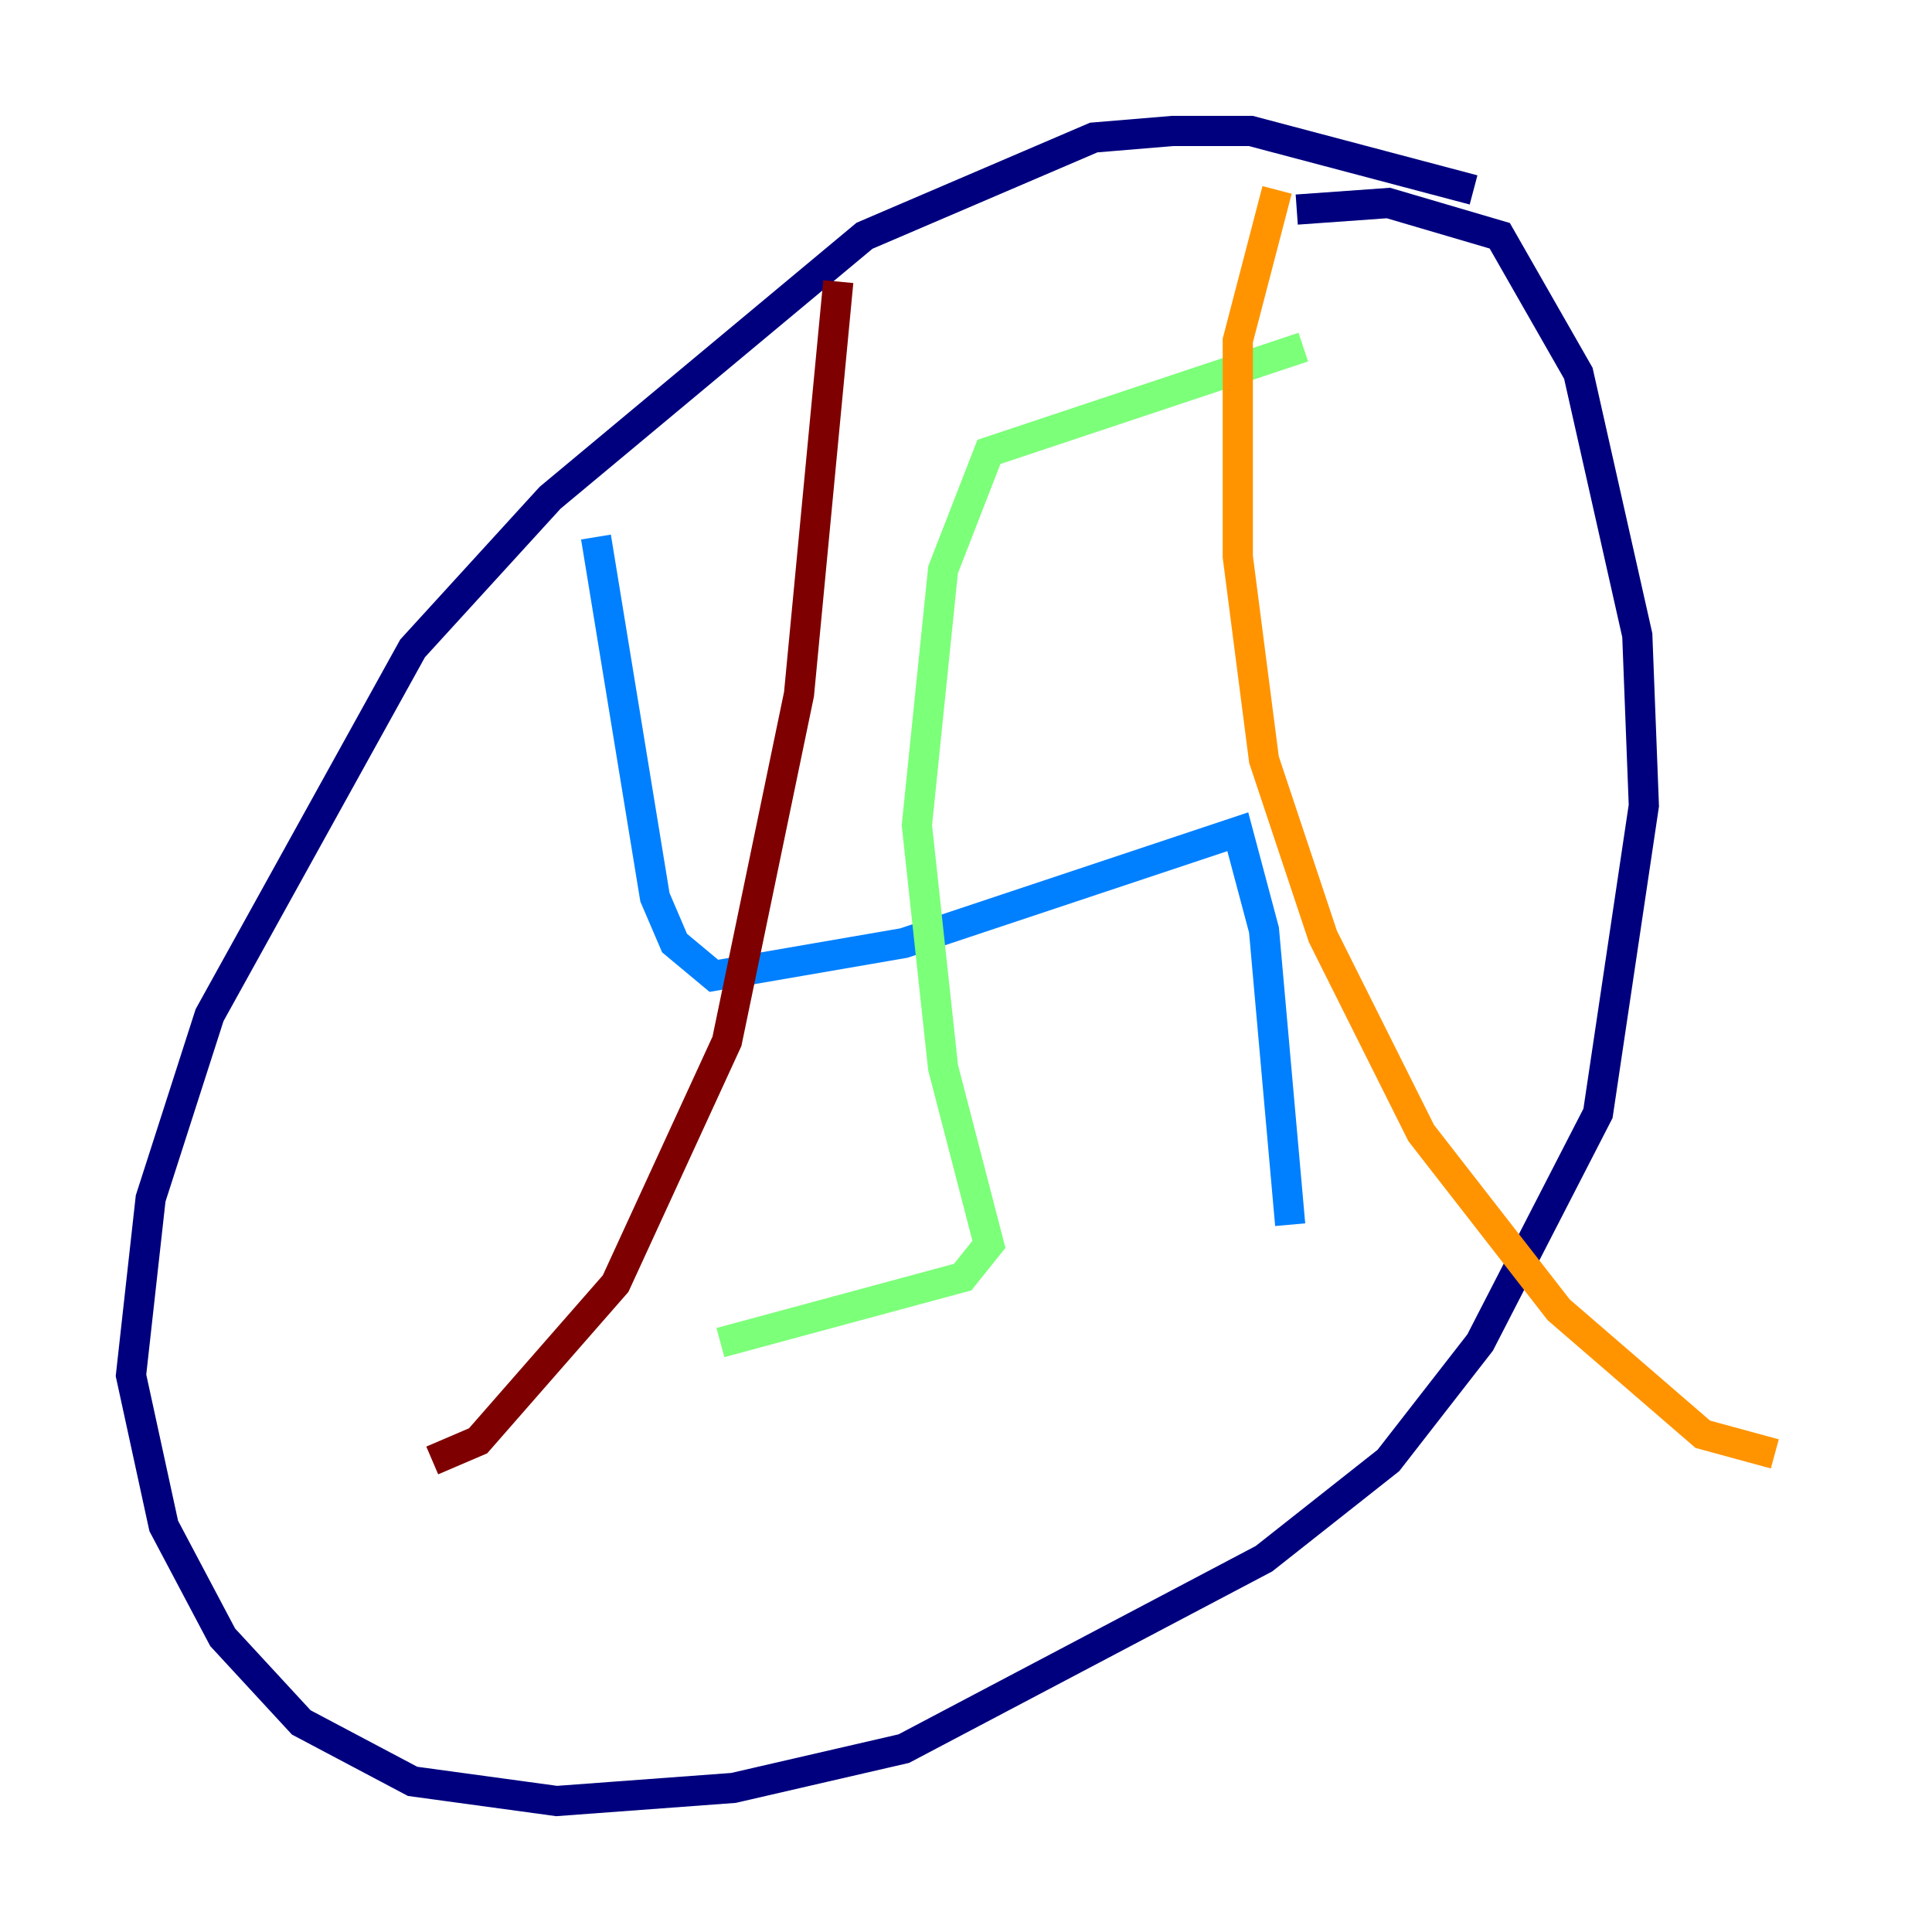 <?xml version="1.0" encoding="utf-8" ?>
<svg baseProfile="tiny" height="128" version="1.2" viewBox="0,0,128,128" width="128" xmlns="http://www.w3.org/2000/svg" xmlns:ev="http://www.w3.org/2001/xml-events" xmlns:xlink="http://www.w3.org/1999/xlink"><defs /><polyline fill="none" points="97.627,12.583 82.875,8.678 77.668,8.678 72.461,9.112 57.275,15.62 36.447,32.976 27.336,42.956 13.885,67.254 9.98,79.403 8.678,91.119 10.848,101.098 14.752,108.475 19.959,114.115 27.336,118.02 36.881,119.322 48.597,118.454 59.878,115.851 83.742,103.268 91.986,96.759 98.061,88.949 105.871,73.763 108.909,53.37 108.475,42.088 104.57,24.732 99.363,15.62 91.986,13.451 85.912,13.885" stroke="#00007f" stroke-width="2" /><polyline fill="none" points="39.485,35.58 43.39,59.444 44.691,62.481 47.295,64.651 59.878,62.481 82.007,55.105 83.742,61.614 85.478,81.139" stroke="#0080ff" stroke-width="2" /><polyline fill="none" points="86.346,22.997 65.519,29.939 62.481,37.749 60.746,54.671 62.481,70.725 65.519,82.441 63.783,84.61 47.729,88.949" stroke="#7cff79" stroke-width="2" /><polyline fill="none" points="84.61,12.583 82.007,22.563 82.007,36.881 83.742,50.332 87.647,62.047 94.156,75.064 103.268,86.78 112.814,95.024 117.586,96.325" stroke="#ff9400" stroke-width="2" /><polyline fill="none" points="55.539,18.658 52.936,45.993 48.163,68.99 40.786,85.044 31.675,95.458 28.637,96.759" stroke="#7f0000" stroke-width="2" /></svg>